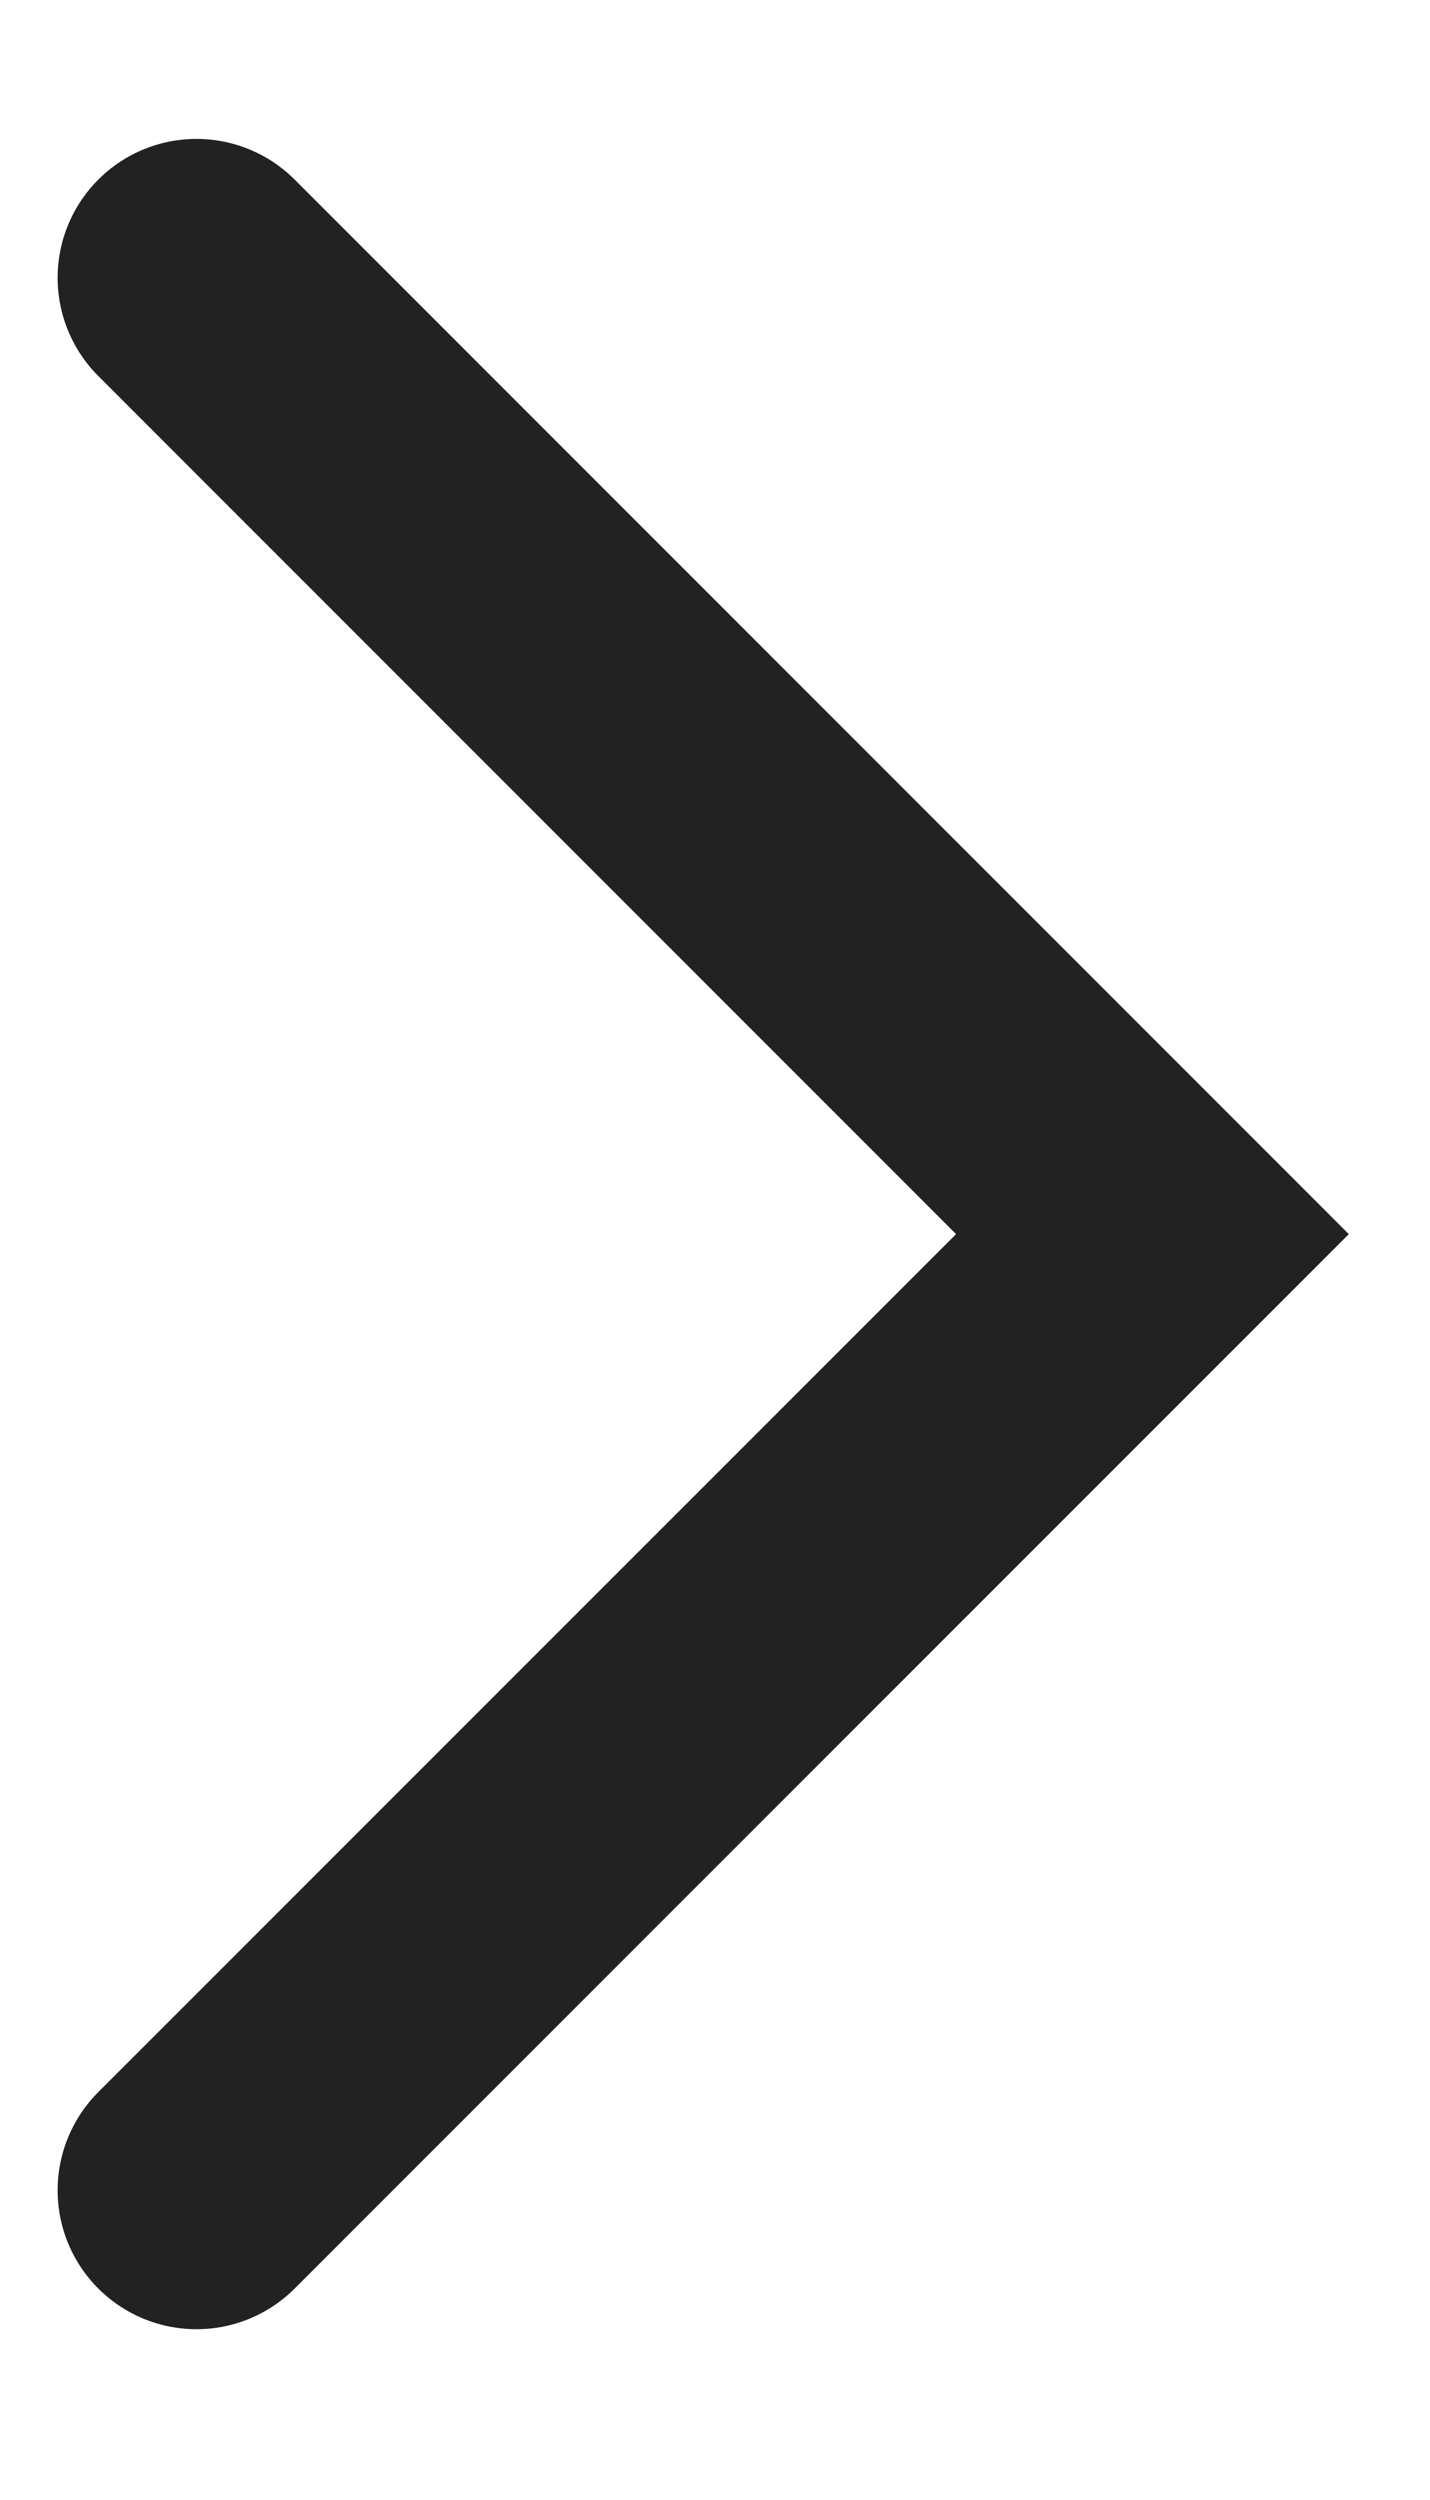 <svg xmlns="http://www.w3.org/2000/svg" width="10.299" height="18" viewBox="0 0 10.299 18">
  <g id="arrow_next" transform="translate(0.33)">
    <rect id="area" width="10" height="18" transform="translate(-0.031)" fill="none"/>
    <path id="패스_20233" data-name="패스 20233" d="M2837.861,1925.292l6.885,6.885-6.885,6.884" transform="translate(-2836.776 -1923.292)" fill="none" stroke="#222" stroke-linecap="round" stroke-width="2"/>
  </g>
</svg>

